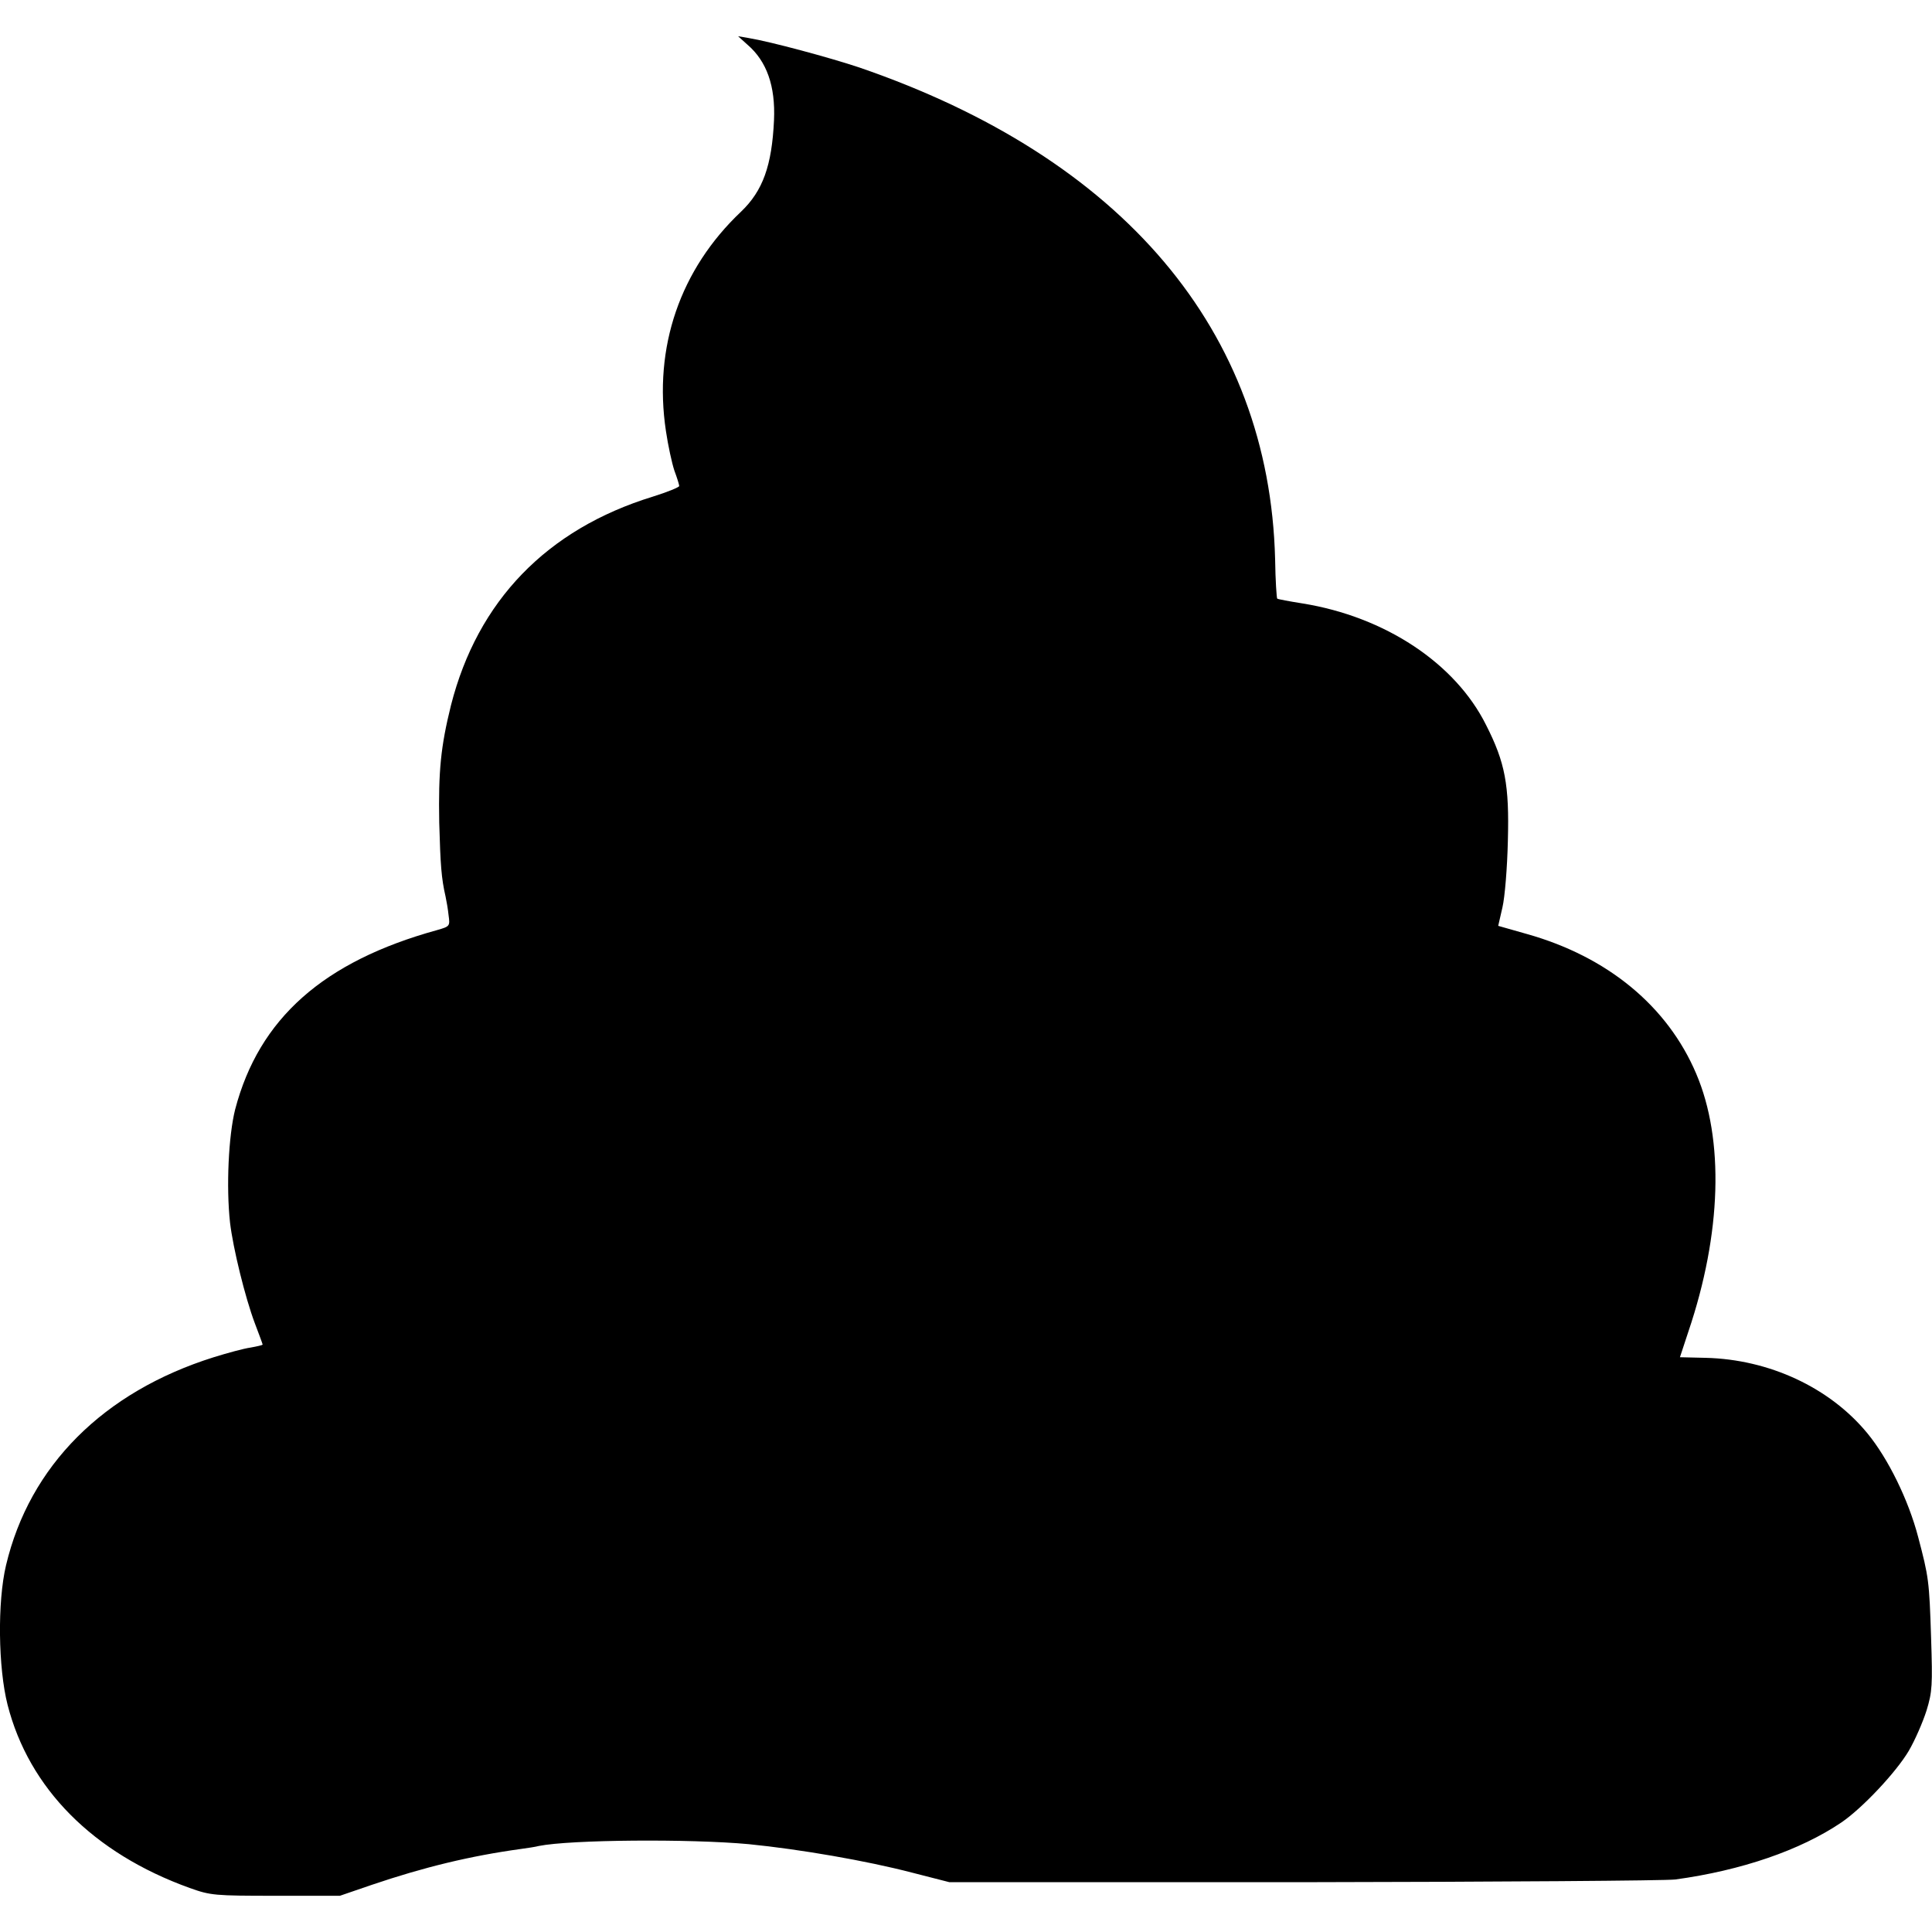 <?xml version="1.0" standalone="no"?>
<!DOCTYPE svg PUBLIC "-//W3C//DTD SVG 20010904//EN"
 "http://www.w3.org/TR/2001/REC-SVG-20010904/DTD/svg10.dtd">
<svg version="1.0" xmlns="http://www.w3.org/2000/svg"
 width="640pt" height="640pt" viewBox="0 0 640 640"
 preserveAspectRatio="xMidYMid meet">
<g transform="translate(0,640) scale(0.1,-0.1)"
fill="#000000" stroke="none">
<path d="M2476 6252 c64 -55 93 -137 88 -250 -7 -151 -37 -234 -109 -303 -202
-191 -291 -449 -249 -727 7 -48 20 -107 28 -131 9 -24 16 -47 16 -51 0 -4 -39
-20 -87 -35 -352 -108 -581 -346 -669 -691 -34 -137 -42 -218 -39 -389 4 -141
7 -184 21 -245 3 -14 8 -42 10 -62 5 -36 4 -37 -38 -49 -377 -104 -590 -293
-669 -594 -22 -87 -30 -257 -17 -375 10 -85 50 -248 82 -333 14 -37 26 -69 26
-71 0 -2 -18 -6 -40 -10 -22 -3 -77 -18 -122 -32 -366 -115 -610 -360 -688
-689 -29 -122 -26 -340 5 -462 71 -278 284 -492 603 -607 70 -25 82 -26 286
-26 l212 0 105 36 c174 59 327 96 494 119 22 3 49 7 60 10 105 21 500 24 695
6 171 -17 390 -55 540 -94 l125 -32 1175 0 c646 1 1200 5 1230 9 219 30 414
97 550 189 69 47 181 166 223 237 21 36 47 96 59 134 19 62 20 84 15 240 -6
190 -8 202 -43 335 -32 122 -99 259 -168 343 -125 152 -326 245 -536 250 l-85
2 28 85 c110 325 119 636 26 854 -95 224 -294 388 -561 463 l-95 27 14 61 c8
34 16 132 18 221 5 185 -9 259 -72 383 -102 205 -335 359 -608 403 -44 7 -82
14 -84 16 -2 1 -6 60 -7 130 -19 757 -504 1330 -1379 1630 -96 32 -292 85
-365 97 l-35 6 31 -28z"/>
</g>
</svg>

